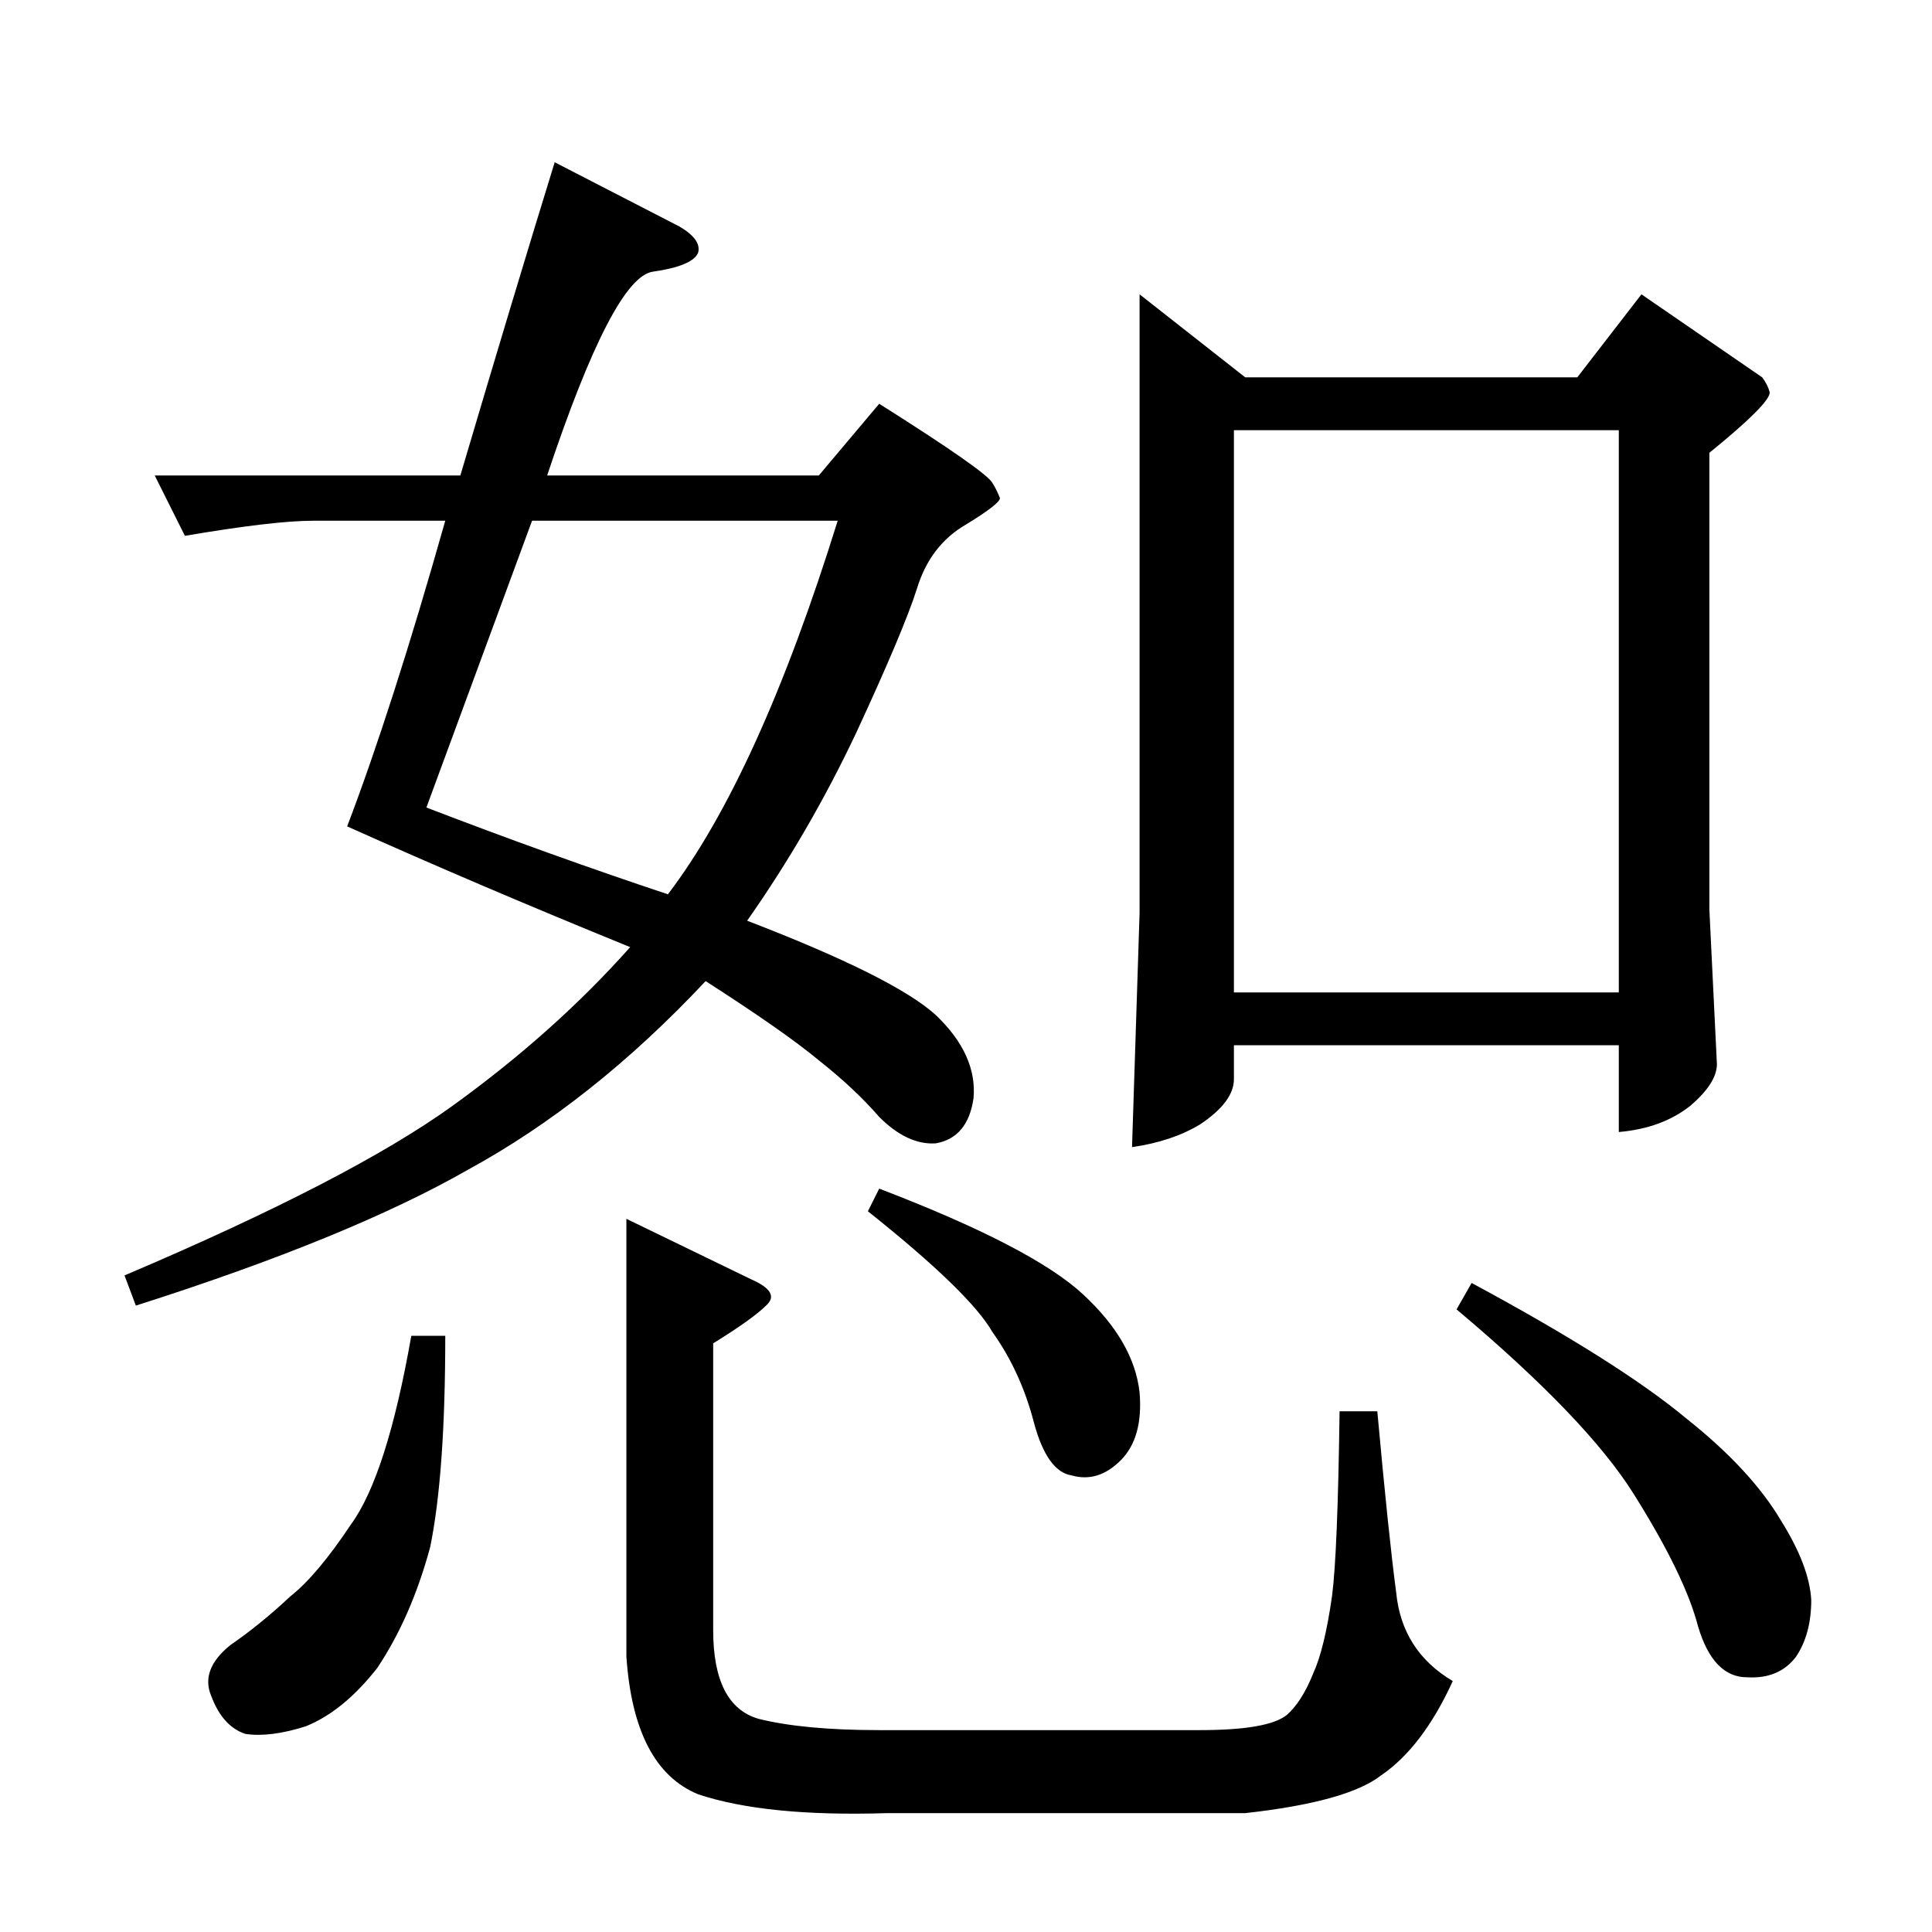 <?xml version="1.0" standalone="no"?>
<!DOCTYPE svg PUBLIC "-//W3C//DTD SVG 1.1//EN" "http://www.w3.org/Graphics/SVG/1.1/DTD/svg11.dtd" >
<svg xmlns="http://www.w3.org/2000/svg" xmlns:xlink="http://www.w3.org/1999/xlink" version="1.1" viewBox="0 -205 1024 1024">
  <g transform="matrix(1 0 0 -1 0 819)">
   <path fill="currentColor"
d="M604 868l56 -44h176l34 44l64 -44q3 -4 4 -8q0 -6 -32 -32v-242l4 -82q0 -10 -14 -22q-15 -12 -38 -14v46h-204v-18q0 -12 -18 -24q-15 -9 -36 -12l4 124v328v0v0zM654 498h204v298h-204v-298v0v0zM360 904q12 -7 10 -14q-3 -7 -24 -10t-56 -108h144l32 38q57 -36 60 -42
q2 -3 4 -8q0 -3 -18 -14q-19 -11 -26 -34q-7 -22 -32 -76q-25 -53 -58 -100q78 -30 100 -50q22 -21 20 -44q-3 -21 -20 -24q-15 -1 -30 14q-13 15 -32 30q-18 15 -60 42q-60 -64 -126 -100q-63 -36 -176 -72l-6 16q120 51 174 90t94 84q-81 33 -150 64q24 63 52 162h-70
q-21 0 -68 -8l-16 32h162q29 98 50 166l66 -34v0v0zM226 596q65 -25 128 -46q48 63 90 198h-162l-56 -152v0v0zM218 316h18q0 -73 -8 -112q-10 -37 -28 -64q-18 -23 -38 -31q-19 -6 -32 -4q-12 4 -18 20q-6 14 10 27q16 11 32 26q14 11 32 38q19 26 32 100v0v0v0zM466 394
q81 -31 108 -56t30 -52q2 -24 -10 -36t-26 -8q-13 2 -20 28q-7 27 -22 48q-12 21 -66 64l6 12v0v0zM780 344q78 -42 114 -72q34 -27 50 -54q15 -24 16 -42q0 -18 -8 -30q-9 -12 -26 -11q-18 0 -26 27q-7 27 -34 70q-25 40 -94 98l8 14v0v0zM378 312v-152q0 -40 24 -47
q24 -6 64 -6h170q36 0 46 8q8 7 14 22q6 13 10 41q3 23 4 98h20q6 -66 10 -96q3 -31 30 -47q-16 -35 -38 -50q-18 -14 -72 -20h-190q-64 -2 -100 10q-34 14 -38 73v232l66 -32q16 -7 8 -14q-7 -7 -28 -20v0v0z" />
  </g>

</svg>
